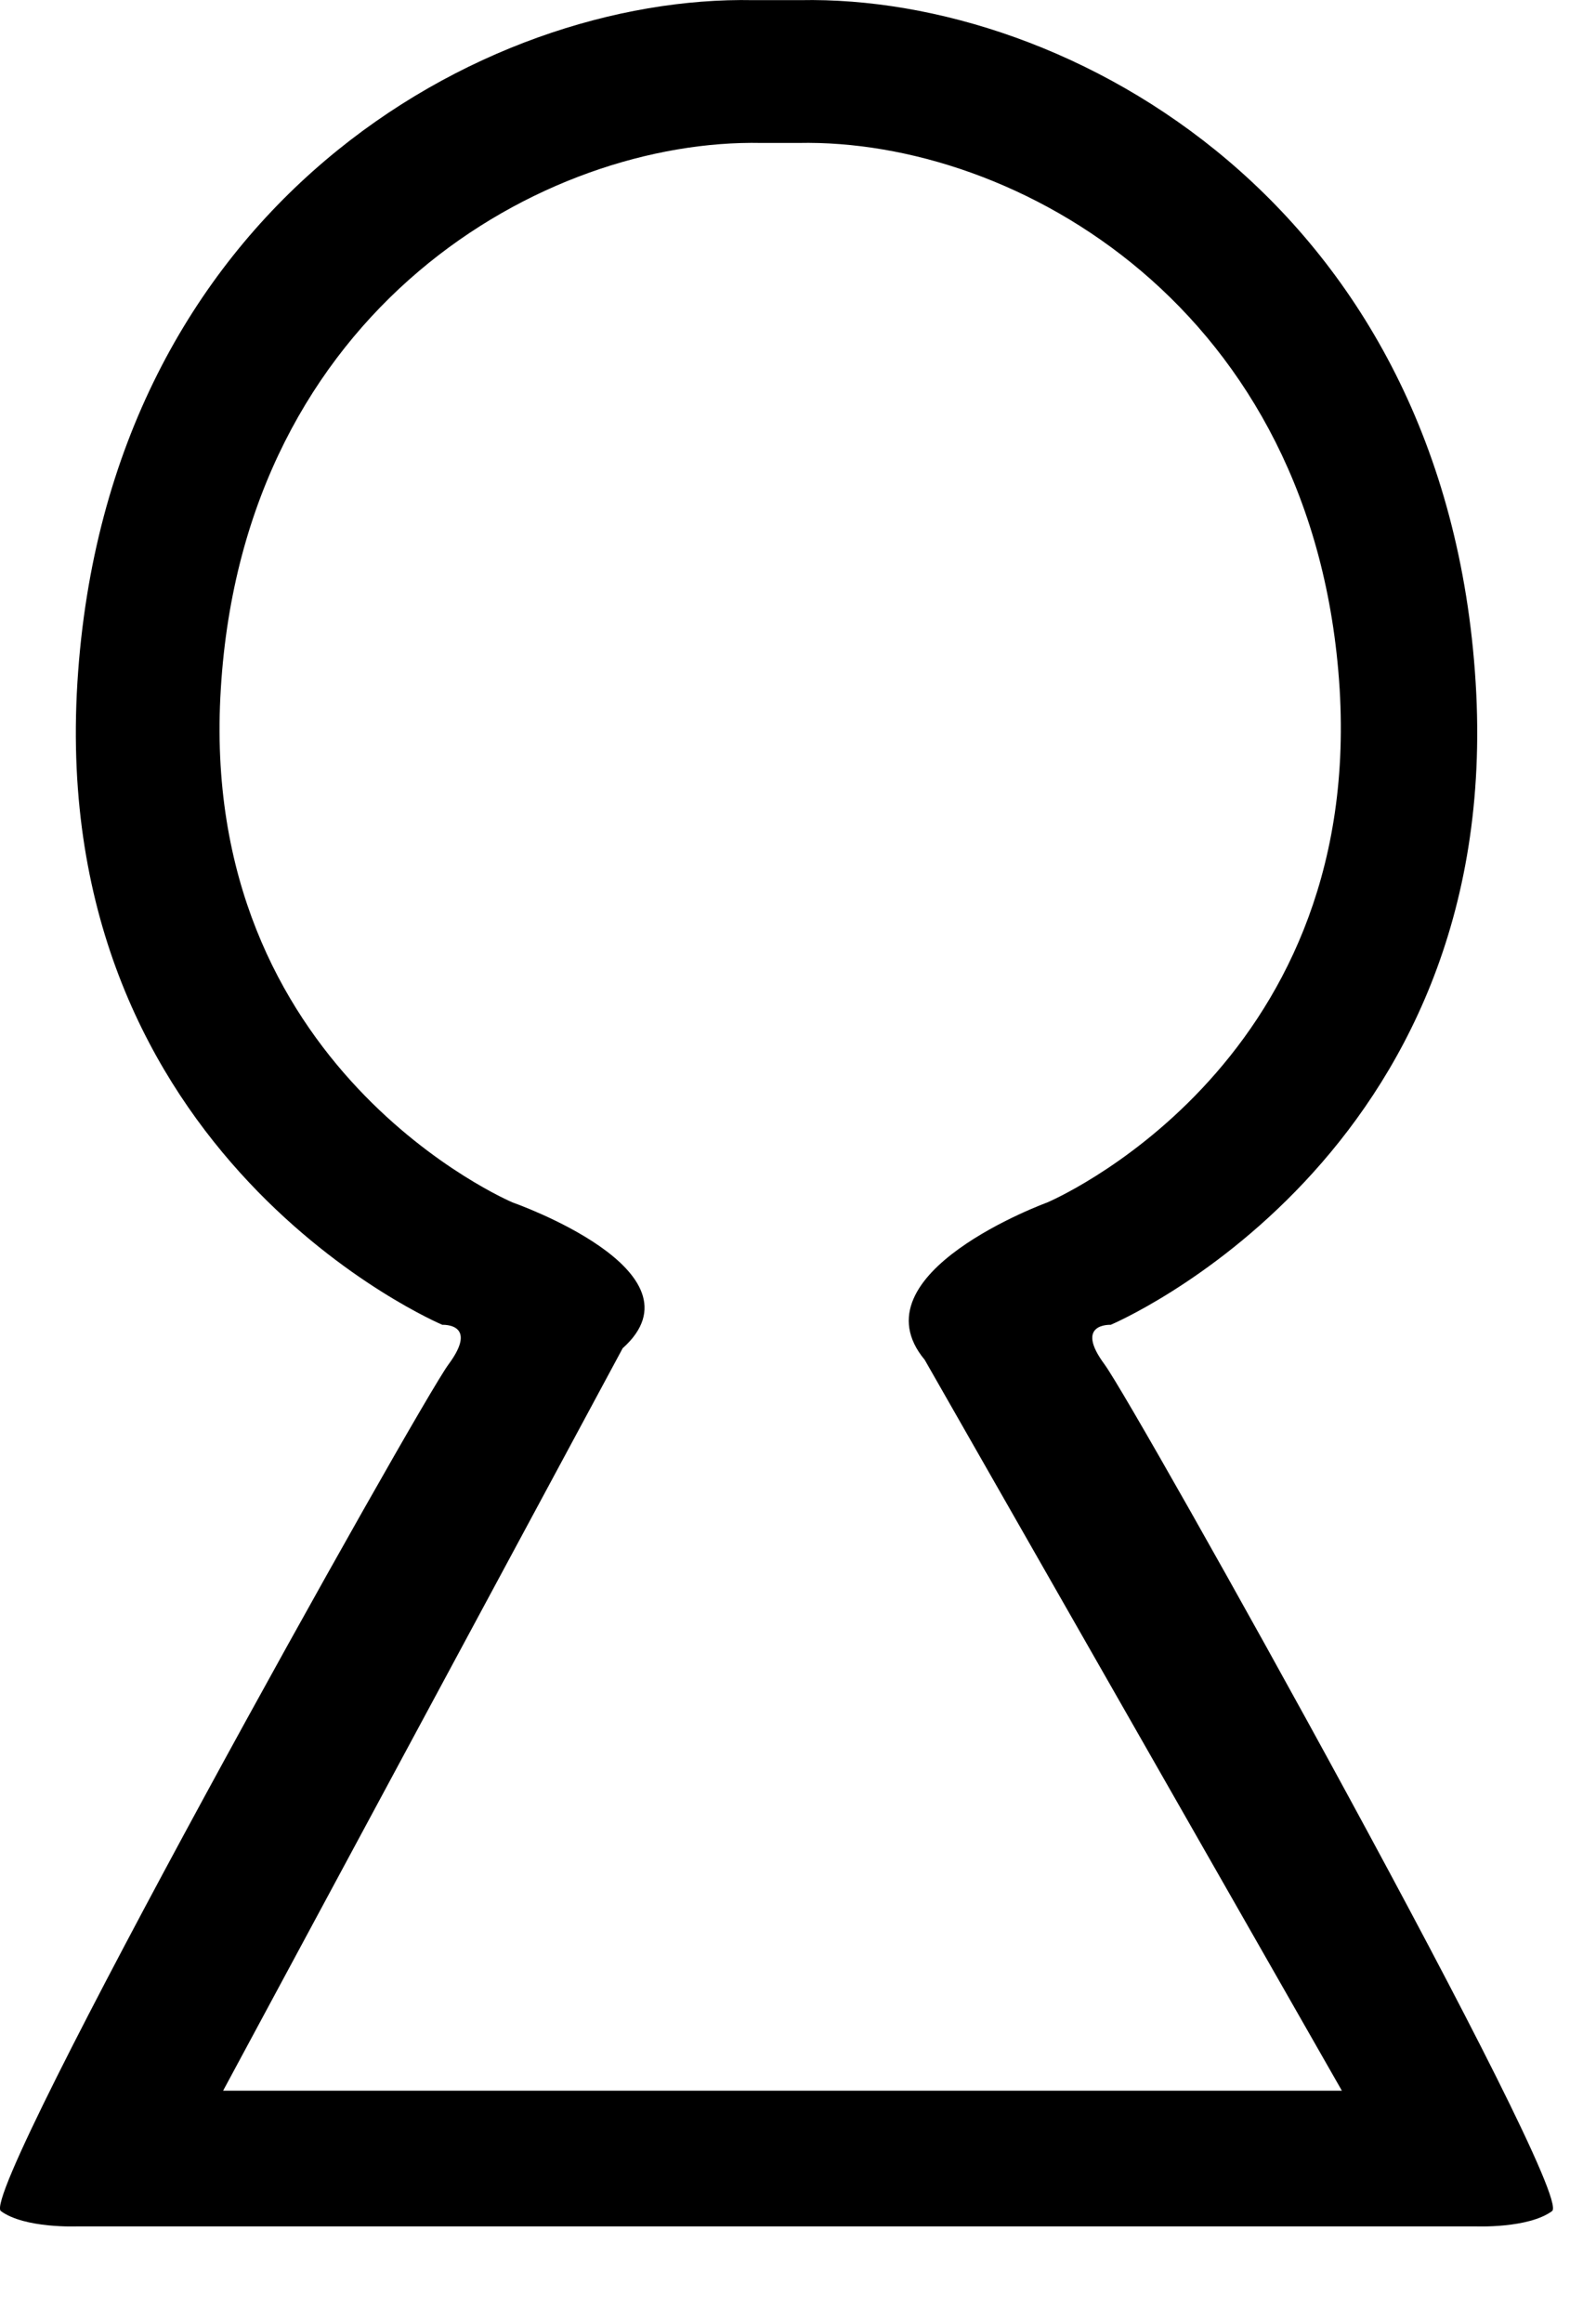 <?xml version="1.0" encoding="utf-8"?>
<!DOCTYPE svg PUBLIC "-//W3C//DTD SVG 1.1//EN" "http://www.w3.org/Graphics/SVG/1.1/DTD/svg11.dtd">
<svg width="22" height="32" xmlns:xlink="http://www.w3.org/1999/xlink" xmlns:xml="http://www.w3.org/XML/1998/namespace" version="1.1" xmlns="http://www.w3.org/2000/svg">
  <g transform="translate(11, 16)" id="ToCenterGroup">
    <g transform="translate(0, 0)" id="TranslateGroup">
      <g transform="scale(1)" id="ScaleGroup">
        <g transform="scale(1)" id="InversionGroup">
          <g transform="rotate(0, 0, 0)" id="RotateGroup">
            <g transform="translate(-11, -16)" id="ToOriginGroup">
              <rect x="0" y="0" width="22" height="32" id="RawSize" style="fill:none;" />
              <path d="M15.224 18.791 C14.802 18.221 15.31 18.248 15.31 18.248 C15.31 18.248 20.748 15.959 20.341 9.4 C19.934 2.841 14.755 -0.073 11.028 0.002 L10.387 0.002 C6.653 -0.073 1.474 2.841 1.067 9.4 C0.66 15.959 6.098 18.248 6.098 18.248 C6.098 18.248 6.606 18.221 6.184 18.791 C5.762 19.361 -0.308 30.209 0.012 30.455 C0.34 30.697 1.067 30.666 1.067 30.666 L20.34 30.666 C20.34 30.666 21.067 30.697 21.395 30.455 C21.716 30.208 15.646 19.361 15.224 18.791 z M3.075 28.798 L8.583 18.571 C9.771 17.508 7.067 16.563 7.067 16.563 C7.067 16.563 2.715 14.731 3.044 9.485 C3.364 4.239 7.513 1.907 10.497 1.969 L11.005 1.969 C13.997 1.906 18.138 4.239 18.466 9.485 C18.786 14.731 14.435 16.563 14.435 16.563 C14.435 16.563 11.755 17.54 12.747 18.731 L18.497 28.797 L3.075 28.797 z" />
            </g>
          </g>
        </g>
      </g>
    </g>
  </g>
</svg>